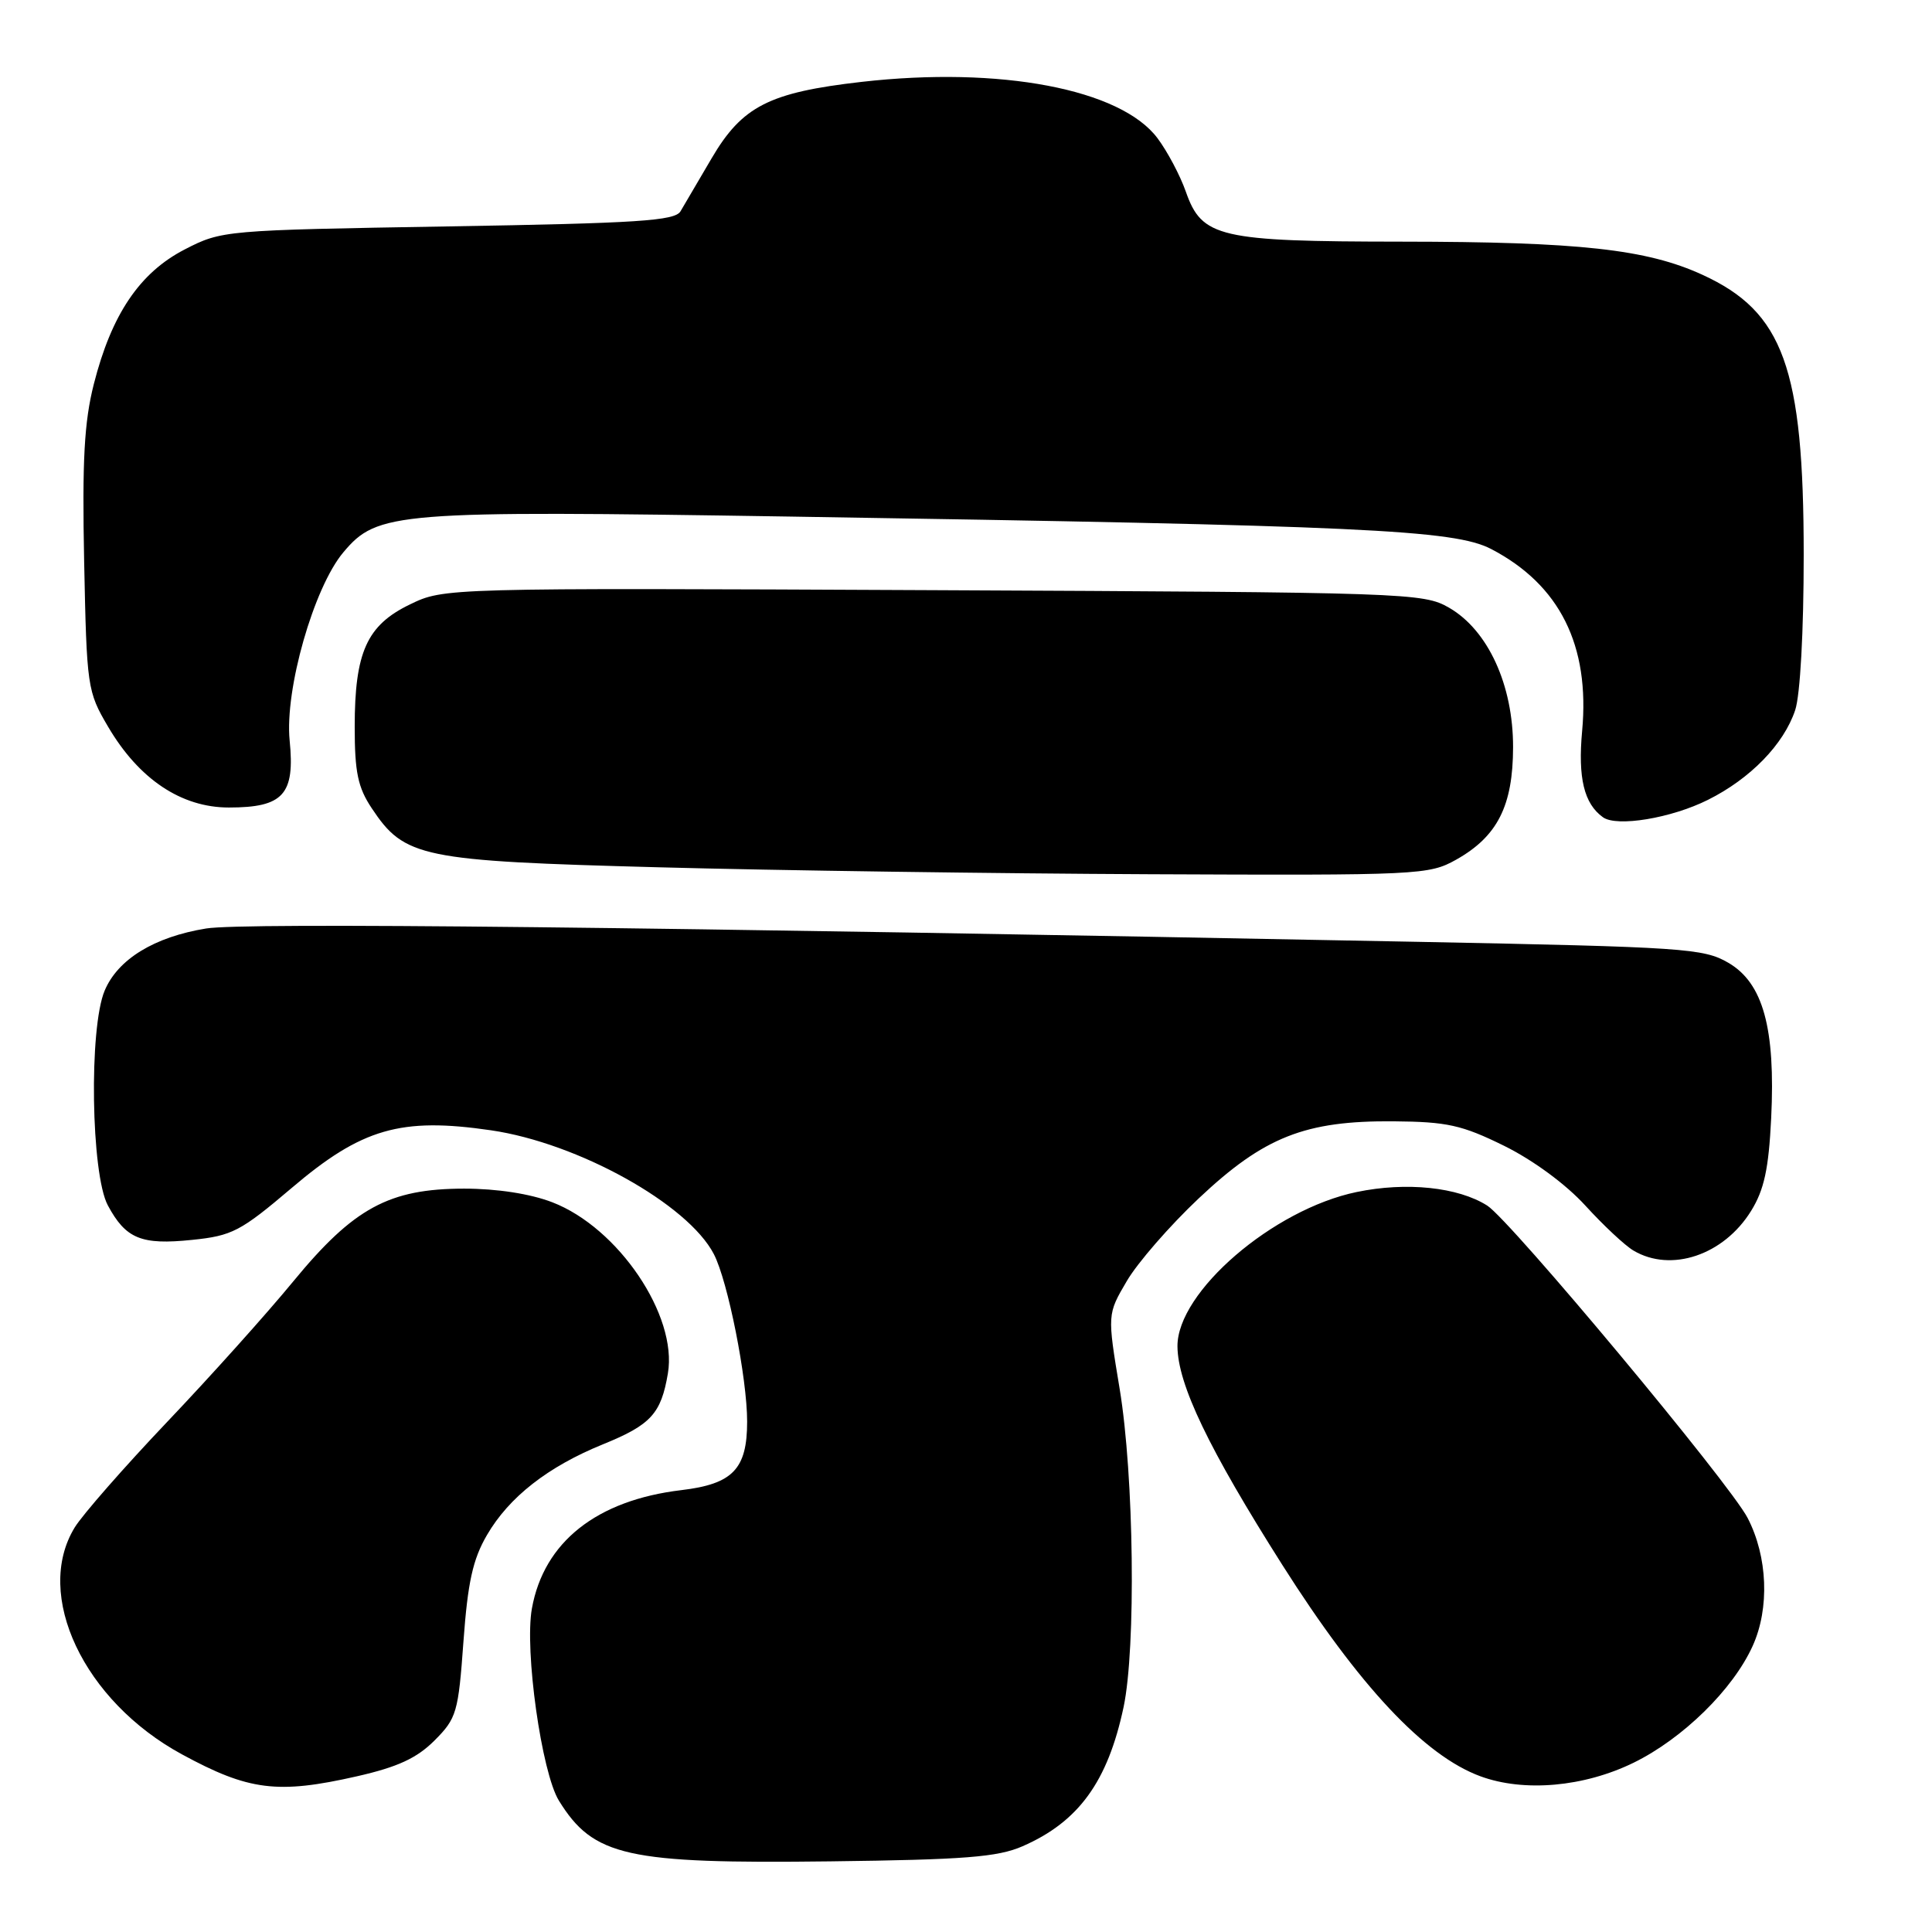 <?xml version="1.0" encoding="UTF-8" standalone="no"?>
<!DOCTYPE svg PUBLIC "-//W3C//DTD SVG 1.1//EN" "http://www.w3.org/Graphics/SVG/1.1/DTD/svg11.dtd" >
<svg xmlns="http://www.w3.org/2000/svg" xmlns:xlink="http://www.w3.org/1999/xlink" version="1.1" viewBox="0 0 256 256">
 <g >
 <path fill="currentColor"
d=" M 135.49 244.64 C 142.92 241.40 146.78 236.08 148.88 226.20 C 150.54 218.35 150.26 195.48 148.36 184.03 C 146.72 174.15 146.72 174.15 149.30 169.76 C 150.71 167.34 155.00 162.41 158.83 158.80 C 167.48 150.64 172.93 148.48 184.67 148.58 C 191.75 148.64 193.70 149.07 199.29 151.82 C 203.14 153.72 207.49 156.92 210.07 159.75 C 212.45 162.36 215.32 165.05 216.45 165.71 C 221.43 168.66 228.41 166.31 232.03 160.45 C 233.76 157.66 234.36 154.88 234.69 148.17 C 235.27 136.24 233.62 130.25 229.01 127.57 C 225.73 125.66 223.18 125.49 188.01 124.80 C 84.85 122.79 32.32 122.22 27.31 123.03 C 20.44 124.15 15.62 127.10 13.87 131.26 C 11.77 136.22 12.06 155.57 14.29 159.72 C 16.67 164.15 18.72 164.99 25.46 164.29 C 30.76 163.75 31.88 163.16 38.64 157.42 C 47.92 149.52 53.10 148.02 65.06 149.77 C 76.58 151.45 91.16 159.55 94.59 166.18 C 96.45 169.77 99.00 182.61 99.00 188.37 C 99.00 194.66 97.10 196.64 90.28 197.45 C 79.06 198.79 72.07 204.32 70.48 213.13 C 69.48 218.67 71.76 234.87 74.06 238.60 C 78.63 245.99 83.03 246.97 110.00 246.64 C 127.80 246.42 132.19 246.08 135.49 244.64 Z  M 47.29 235.37 C 52.70 234.14 55.23 232.97 57.58 230.62 C 60.51 227.68 60.73 226.92 61.41 217.50 C 61.98 209.66 62.65 206.62 64.52 203.41 C 67.45 198.37 72.59 194.35 79.89 191.38 C 86.25 188.80 87.60 187.32 88.50 181.98 C 89.80 174.32 81.93 162.68 73.19 159.31 C 70.26 158.18 65.86 157.50 61.50 157.50 C 51.56 157.51 46.87 160.05 38.86 169.79 C 35.38 174.03 27.86 182.41 22.15 188.41 C 16.44 194.42 10.92 200.72 9.89 202.41 C 4.45 211.33 11.09 225.38 24.09 232.45 C 32.95 237.27 36.78 237.76 47.29 235.37 Z  M 216.46 233.57 C 222.99 230.37 229.64 223.85 232.24 218.09 C 234.50 213.10 234.23 206.27 231.57 201.14 C 229.20 196.55 200.16 161.72 197.07 159.75 C 193.20 157.29 186.34 156.58 179.76 157.95 C 168.68 160.25 155.97 171.20 156.02 178.40 C 156.06 183.44 160.15 191.96 169.92 207.37 C 180.10 223.42 188.74 232.64 196.17 235.37 C 201.95 237.49 209.87 236.79 216.46 233.57 Z  M 192.95 113.91 C 198.43 110.83 200.48 106.77 200.49 99.00 C 200.50 90.75 197.16 83.49 192.00 80.52 C 188.60 78.56 186.57 78.49 123.66 78.20 C 58.83 77.90 58.83 77.90 54.30 80.10 C 48.61 82.85 47.00 86.42 47.00 96.32 C 47.00 102.32 47.42 104.34 49.26 107.10 C 53.61 113.64 55.77 114.08 87.25 114.92 C 102.79 115.34 132.09 115.75 152.36 115.84 C 188.08 116.00 189.34 115.93 192.95 113.91 Z  M 226.32 105.98 C 231.93 103.18 236.36 98.63 237.87 94.10 C 238.54 92.09 239.00 83.67 239.00 73.53 C 239.00 48.76 236.31 41.32 225.58 36.41 C 218.19 33.02 209.26 32.04 185.72 32.02 C 161.52 32.00 159.26 31.47 157.13 25.40 C 156.38 23.26 154.69 20.07 153.38 18.32 C 148.51 11.80 132.52 8.76 114.16 10.85 C 101.91 12.25 98.34 14.07 94.28 21.00 C 92.51 24.02 90.66 27.18 90.17 28.00 C 89.43 29.26 84.53 29.58 59.36 30.00 C 29.70 30.50 29.40 30.52 24.48 33.05 C 18.51 36.13 14.78 41.65 12.43 50.90 C 11.16 55.91 10.88 61.01 11.15 74.40 C 11.49 91.06 11.57 91.62 14.32 96.29 C 18.40 103.24 24.02 107.00 30.32 107.00 C 37.54 107.00 39.10 105.28 38.38 98.12 C 37.71 91.38 41.57 77.85 45.50 73.18 C 50.01 67.82 52.33 67.63 104.81 68.45 C 180.50 69.64 192.70 70.20 197.59 72.75 C 206.67 77.48 210.69 85.52 209.64 96.87 C 209.07 103.07 209.89 106.49 212.40 108.29 C 214.23 109.61 221.45 108.42 226.32 105.98 Z "/>
</g>
</svg>